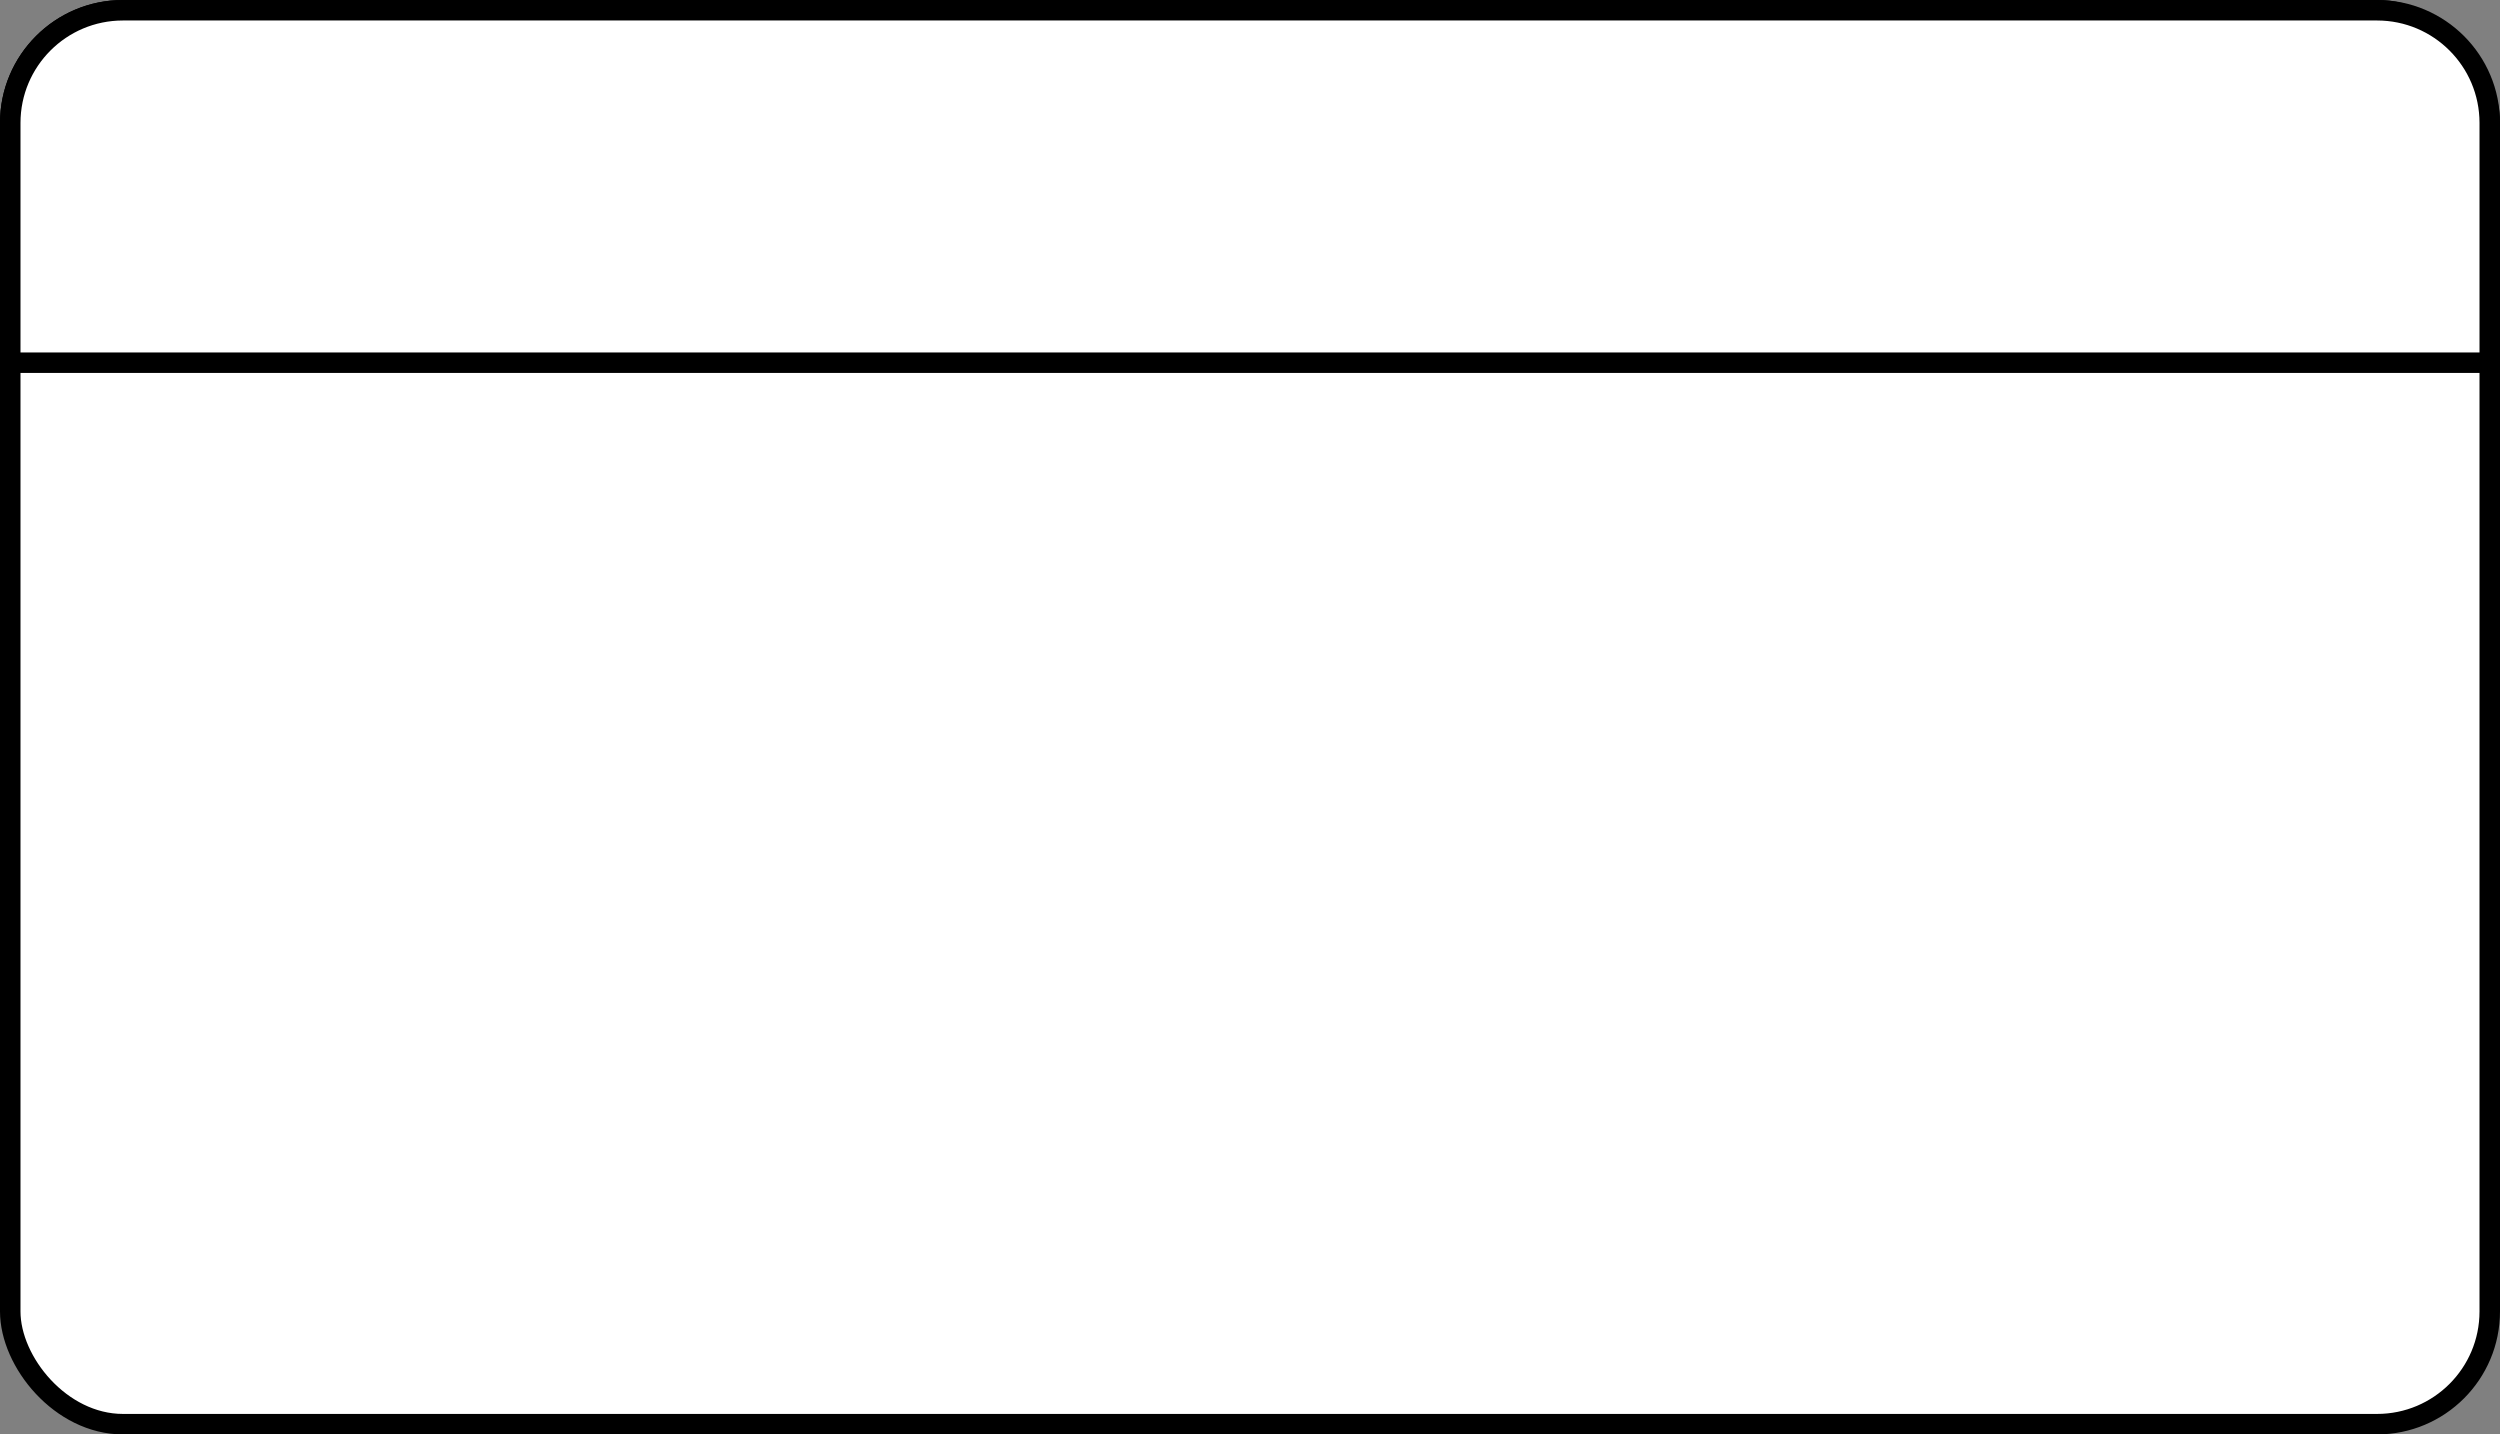 <svg width="610" height="350" viewBox="0 0 610 350" fill="none" xmlns="http://www.w3.org/2000/svg">
<rect x="0" y="0" width="610" height="350" fill="#808080" stroke="none"/>
<rect x="2.5" y="2.5" width="605" height="345" rx="27.5" fill="white" stroke="black" stroke-width="5"/>
<path d="M30 2.5H580C595.188 2.5 607.5 14.812 607.5 30V88.5H2.5V30C2.5 14.812 14.812 2.5 30 2.5Z" fill="white" stroke="black" stroke-width="5"/>
</svg>
